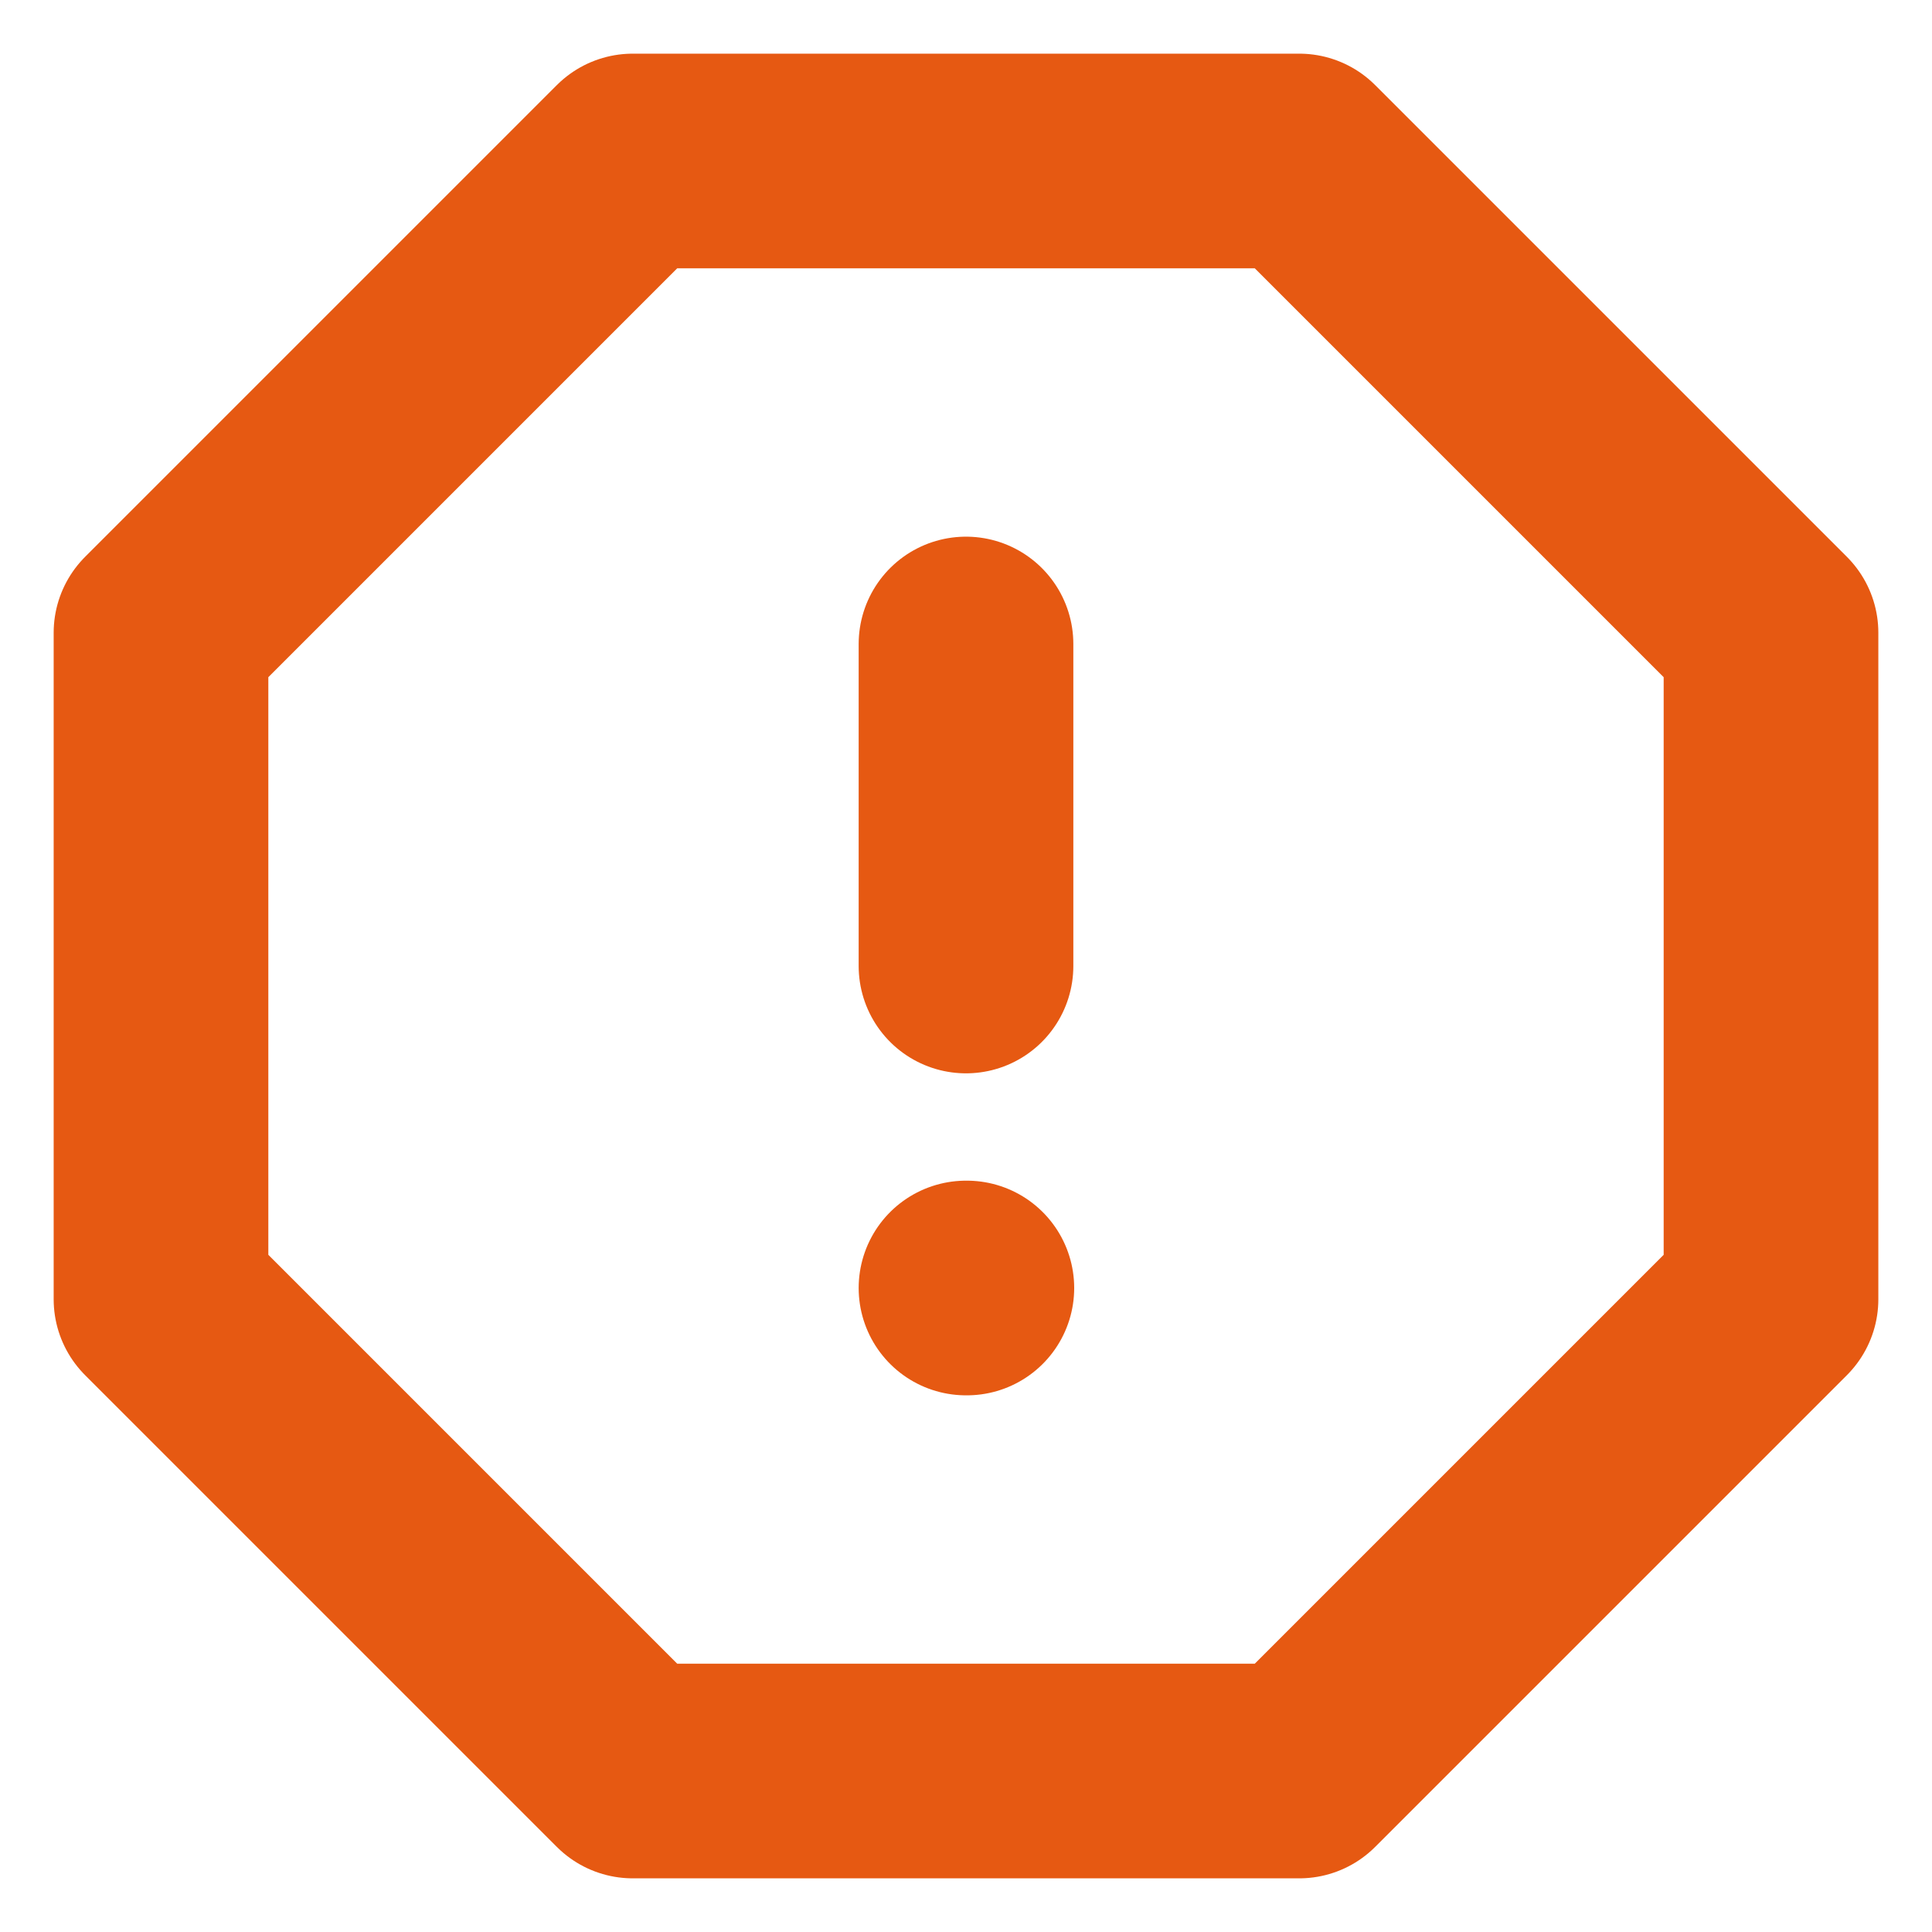 <svg width="18" height="18" viewBox="0 0 18 18" fill="none" xmlns="http://www.w3.org/2000/svg">
<path d="M5.895 1.5H12.105L16.5 5.895V12.105L12.105 16.5H5.895L1.5 12.105V5.895L5.895 1.5Z" stroke="#E65912" stroke-width="2" stroke-linecap="round" stroke-linejoin="round"/>
<path d="M9 6V9" stroke="#E65912" stroke-width="2" stroke-linecap="round" stroke-linejoin="round"/>
<path d="M9 12H9.008" stroke="#E65912" stroke-width="2" stroke-linecap="round" stroke-linejoin="round"/>
</svg>
